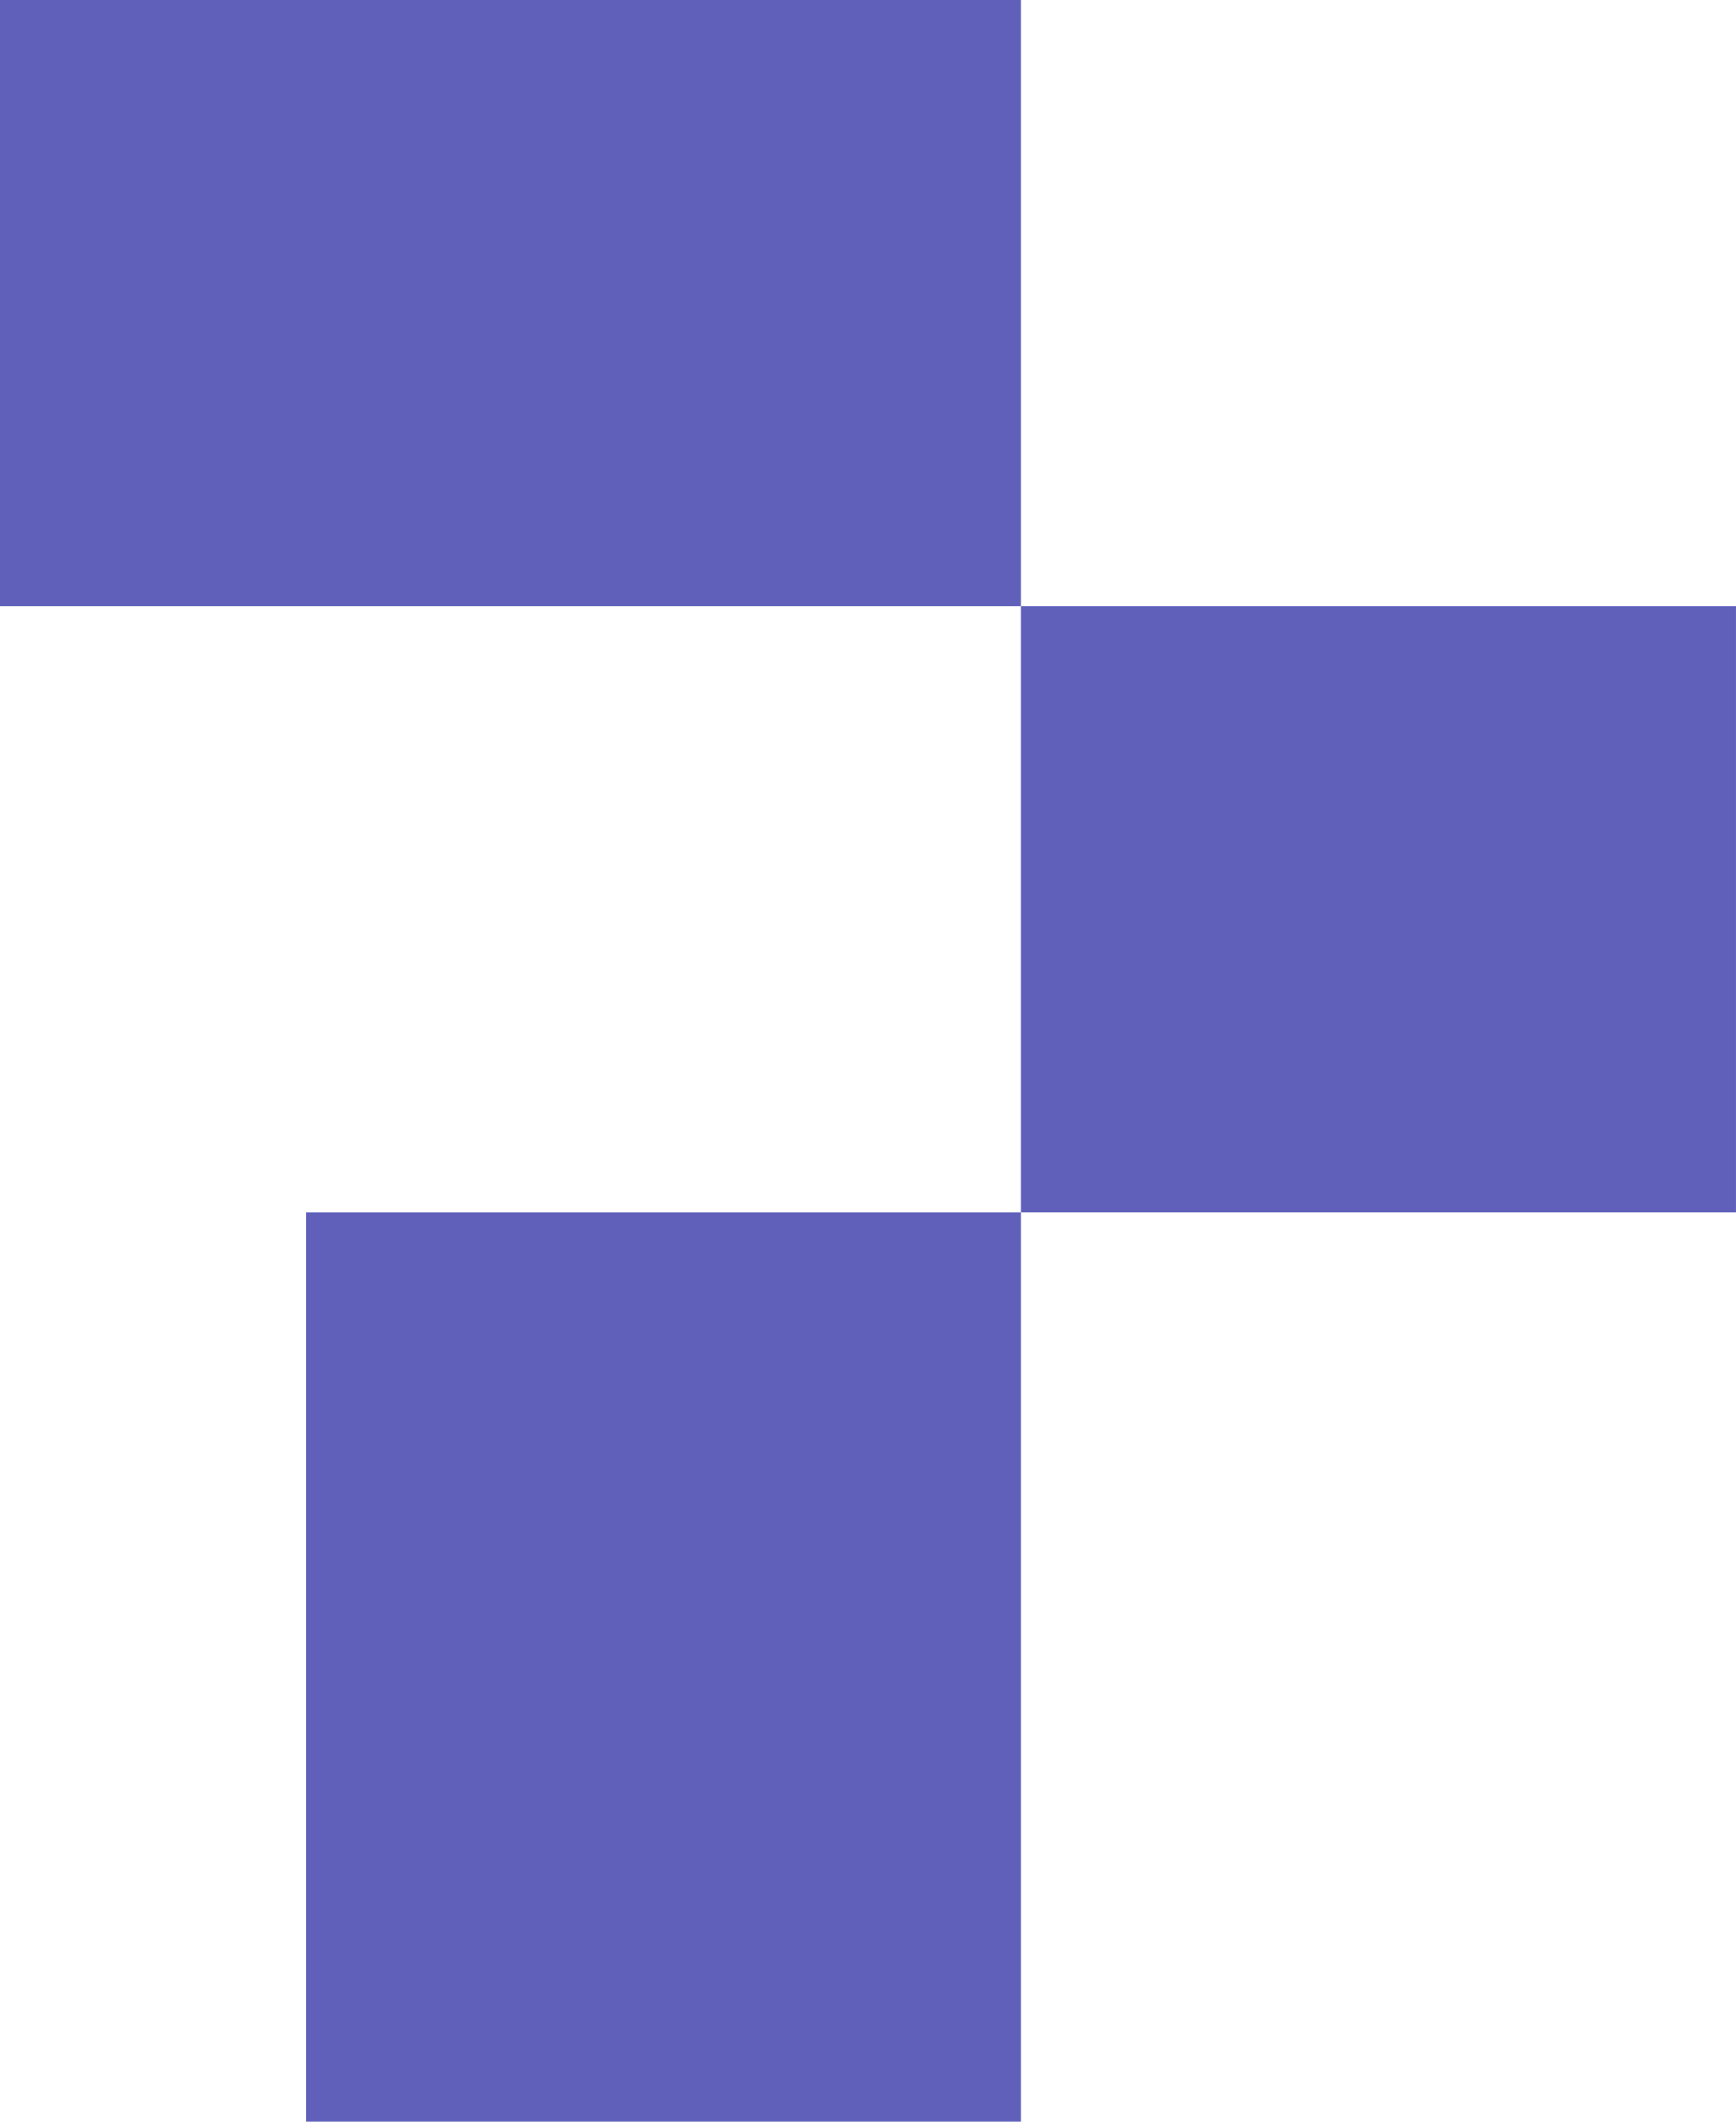 <svg width="72" height="88" viewBox="0 0 72 88" fill="none" xmlns="http://www.w3.org/2000/svg">
<rect width="42.353" height="25.143" fill="#6060BB"/>
<rect x="42.352" y="25.143" width="29.647" height="25.143" fill="#6060BB"/>
<rect x="12.706" y="50.286" width="29.647" height="37.714" fill="#6060BB"/>
</svg>
